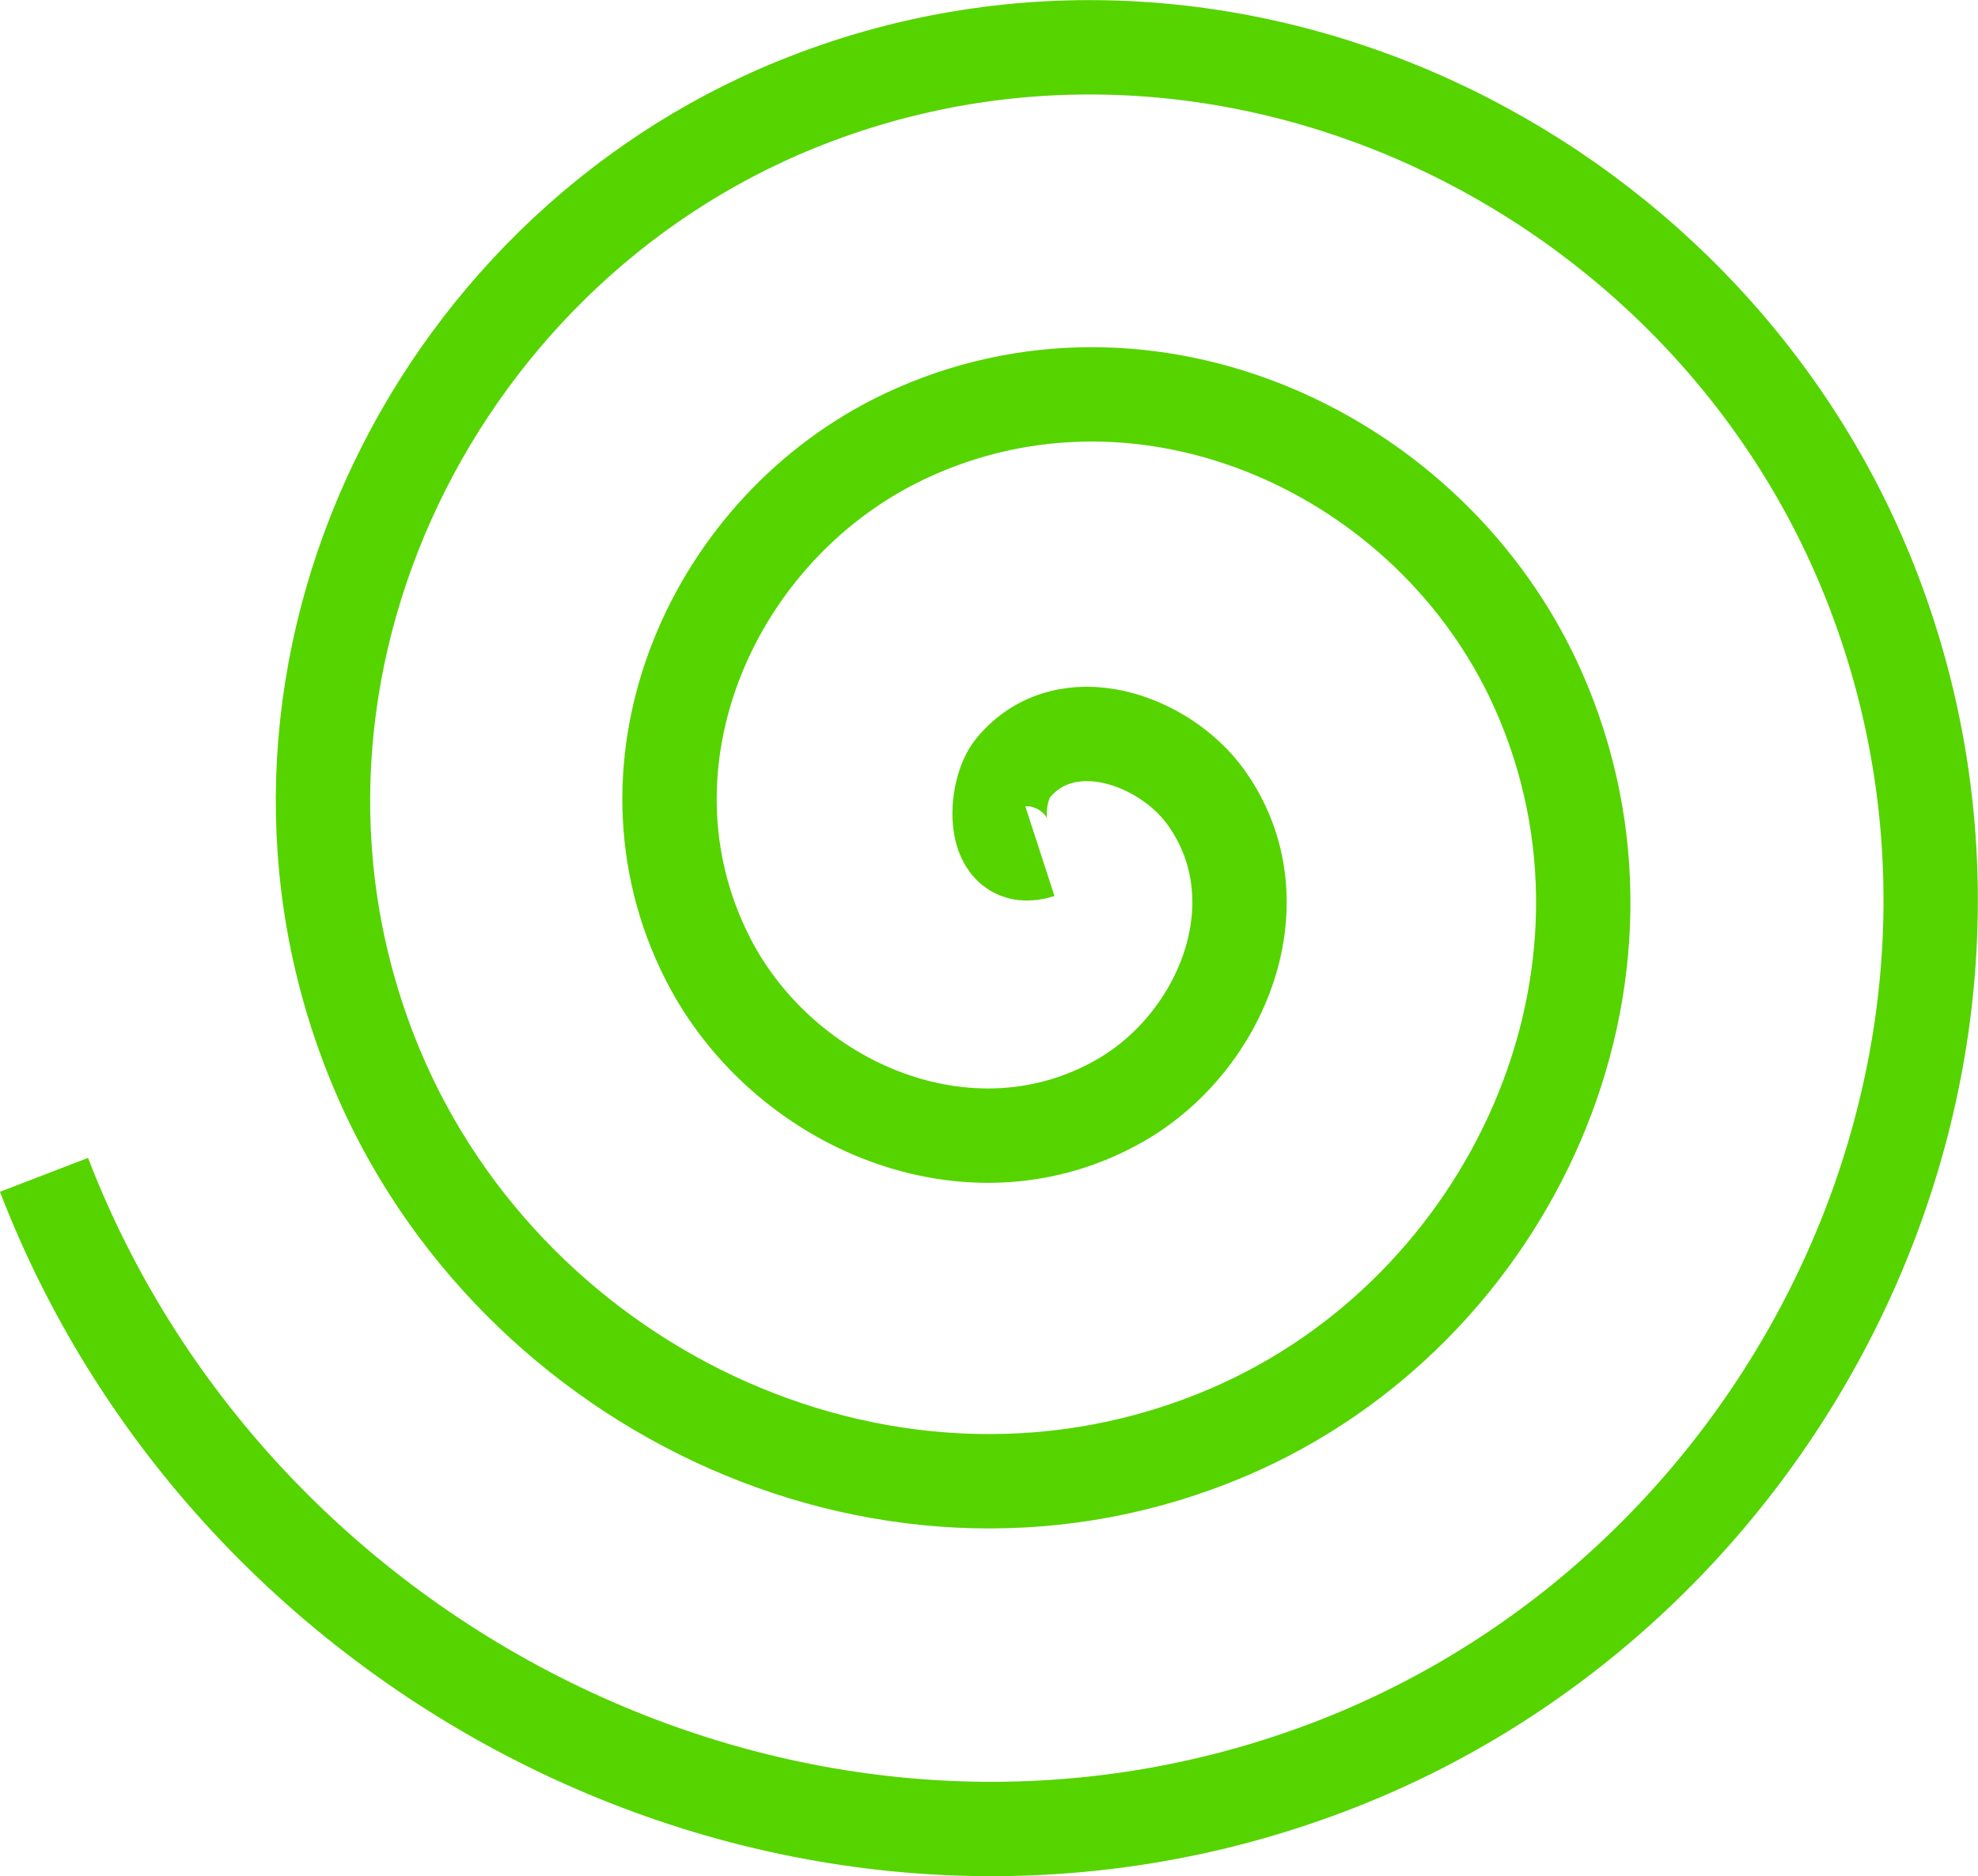 <?xml version="1.0" encoding="UTF-8" standalone="no"?>
<!-- Created with Inkscape (http://www.inkscape.org/) -->

<svg
   xmlns:dc="http://purl.org/dc/elements/1.1/"
   xmlns:cc="http://creativecommons.org/ns#"
   xmlns:rdf="http://www.w3.org/1999/02/22-rdf-syntax-ns#"
   xmlns:svg="http://www.w3.org/2000/svg"
   xmlns="http://www.w3.org/2000/svg"
   xmlns:sodipodi="http://sodipodi.sourceforge.net/DTD/sodipodi-0.dtd"
   xmlns:inkscape="http://www.inkscape.org/namespaces/inkscape"
   width="60.059mm"
   height="56.968mm"
   viewBox="0 0 60.059 56.968"
   version="1.1"
   id="svg3655"
   inkscape:version="0.92.3 (2405546, 2018-03-11)">
  <defs
     id="defs3649" />
  <sodipodi:namedview
     id="base"
     pagecolor="#ffffff"
     bordercolor="#666666"
     borderopacity="1.0"
     inkscape:pageopacity="0.0"
     inkscape:pageshadow="2"
     inkscape:zoom="0.35"
     inkscape:cx="-489.23257"
     inkscape:cy="-233.79175"
     inkscape:document-units="mm"
     inkscape:current-layer="layer1"
     showgrid="false"
     fit-margin-top="0"
     fit-margin-left="0"
     fit-margin-right="0"
     fit-margin-bottom="0"
     inkscape:window-width="1366"
     inkscape:window-height="719"
     inkscape:window-x="0"
     inkscape:window-y="25"
     inkscape:window-maximized="1" />
  <g
     inkscape:label="Capa 1"
     inkscape:groupmode="layer"
     id="layer1"
     transform="translate(-79.55,-30.008)">
    <path
       sodipodi:type="spiral"
       style="fill:none;fill-rule:evenodd;stroke:#55d400;stroke-width:2.865;stroke-miterlimit:4;stroke-dasharray:none"
       id="path4200"
       sodipodi:cx="111.125"
       sodipodi:cy="55.851189"
       sodipodi:expansion="1"
       sodipodi:revolution="3"
       sodipodi:radius="31.794962"
       sodipodi:argument="-16.022196"
       sodipodi:t0="0"
       d="m 111.125,55.851 c -1.516,0.493 -1.412,-1.801 -0.819,-2.52 1.608,-1.949 4.603,-0.868 5.859,0.882 2.247,3.131 0.517,7.409 -2.583,9.197 -4.55,2.625 -10.259,0.176 -12.536,-4.284 -3.035,-5.944 0.161,-13.127 5.985,-15.875 7.328,-3.458 16.003,0.495 19.214,7.686 3.888,8.708 -0.828,18.884 -9.386,22.553 C 106.772,77.813 95.09,72.331 90.966,62.403 86.206,50.94 92.456,37.749 103.754,33.173 c 12.838,-5.2 27.541,1.82 32.569,14.489 5.641,14.213 -2.15,30.429 -16.19,35.908 -15.587,6.082 -33.318,-2.479 -39.247,-17.891" />
  </g>
</svg>
